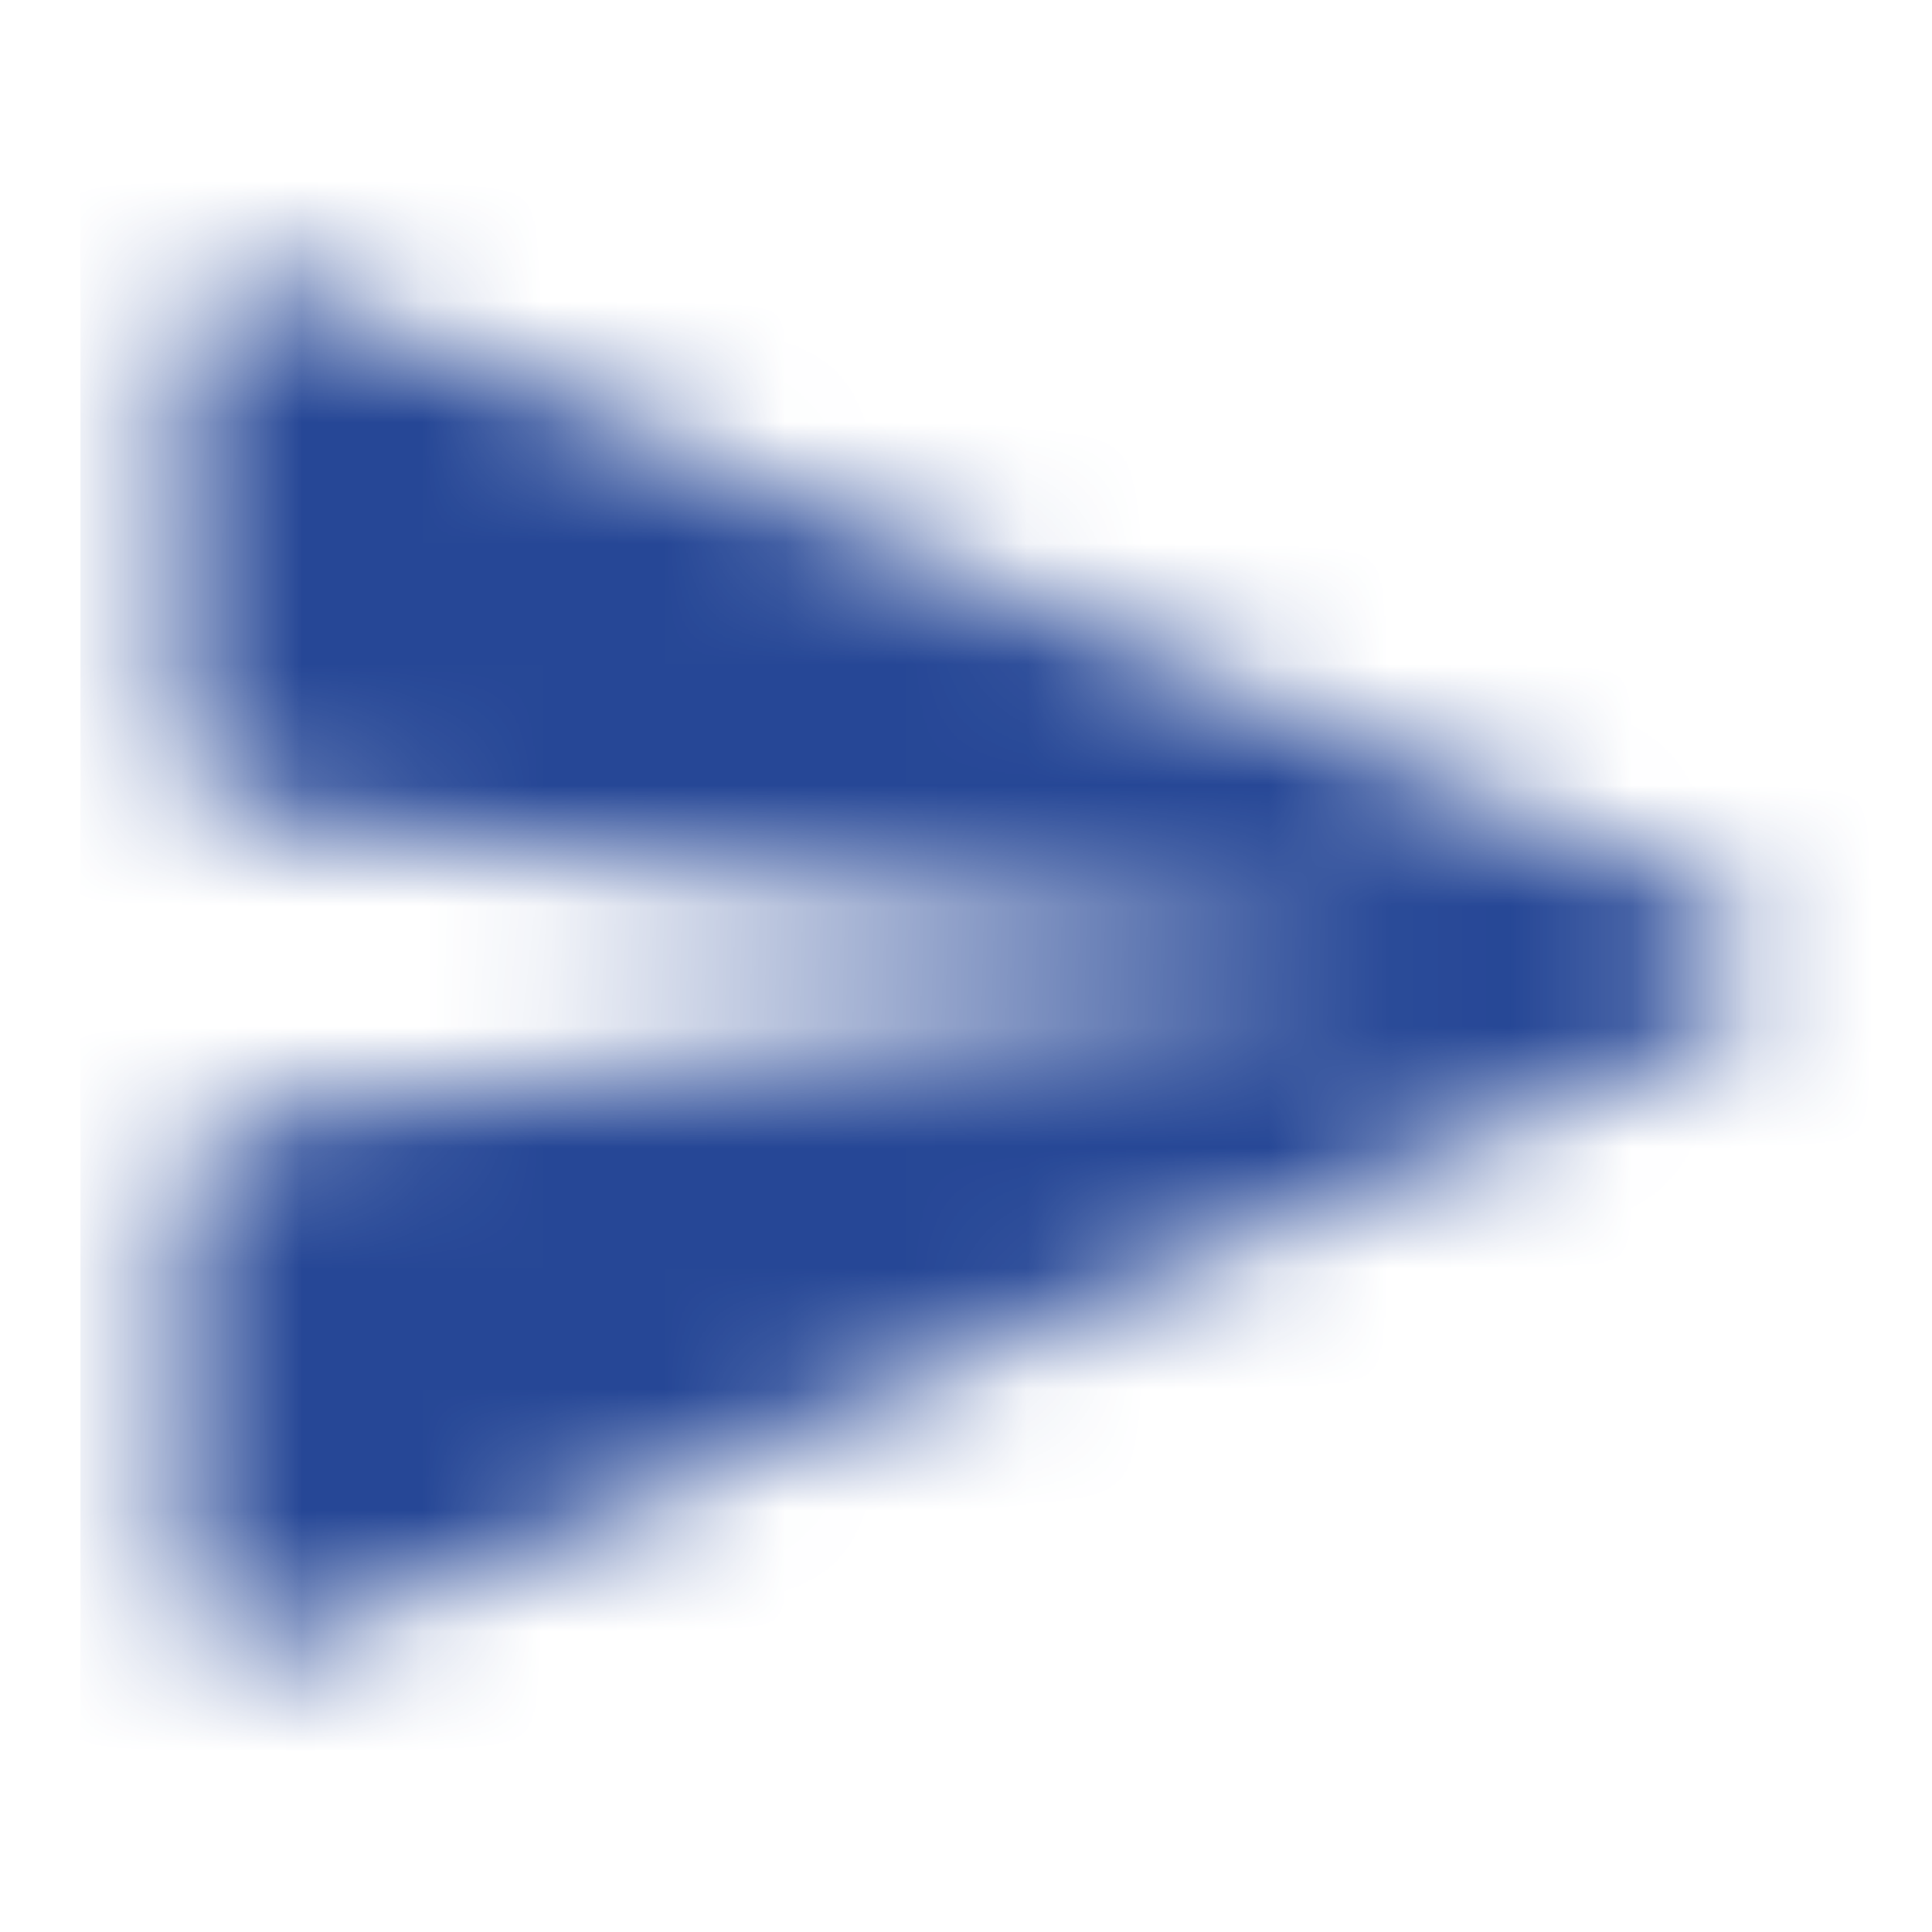<svg width="16" height="16" viewBox="0 0 16 16" fill="none" xmlns="http://www.w3.org/2000/svg">
<mask id="mask0" mask-type="alpha" maskUnits="userSpaceOnUse" x="1" y="2" width="14" height="12">
<path d="M2.447 13.6L14.08 8.613C14.62 8.38 14.62 7.62 14.08 7.387L2.447 2.4C2.007 2.207 1.52 2.533 1.52 3.007L1.514 6.08C1.514 6.413 1.76 6.7 2.094 6.74L11.514 8L2.094 9.253C1.76 9.3 1.514 9.587 1.514 9.92L1.52 12.993C1.52 13.466 2.007 13.793 2.447 13.6Z" fill="white"/>
</mask>
<g mask="url(#mask0)">
<rect x="0.666" width="16" height="16" fill="#264796"/>
</g>
</svg>
